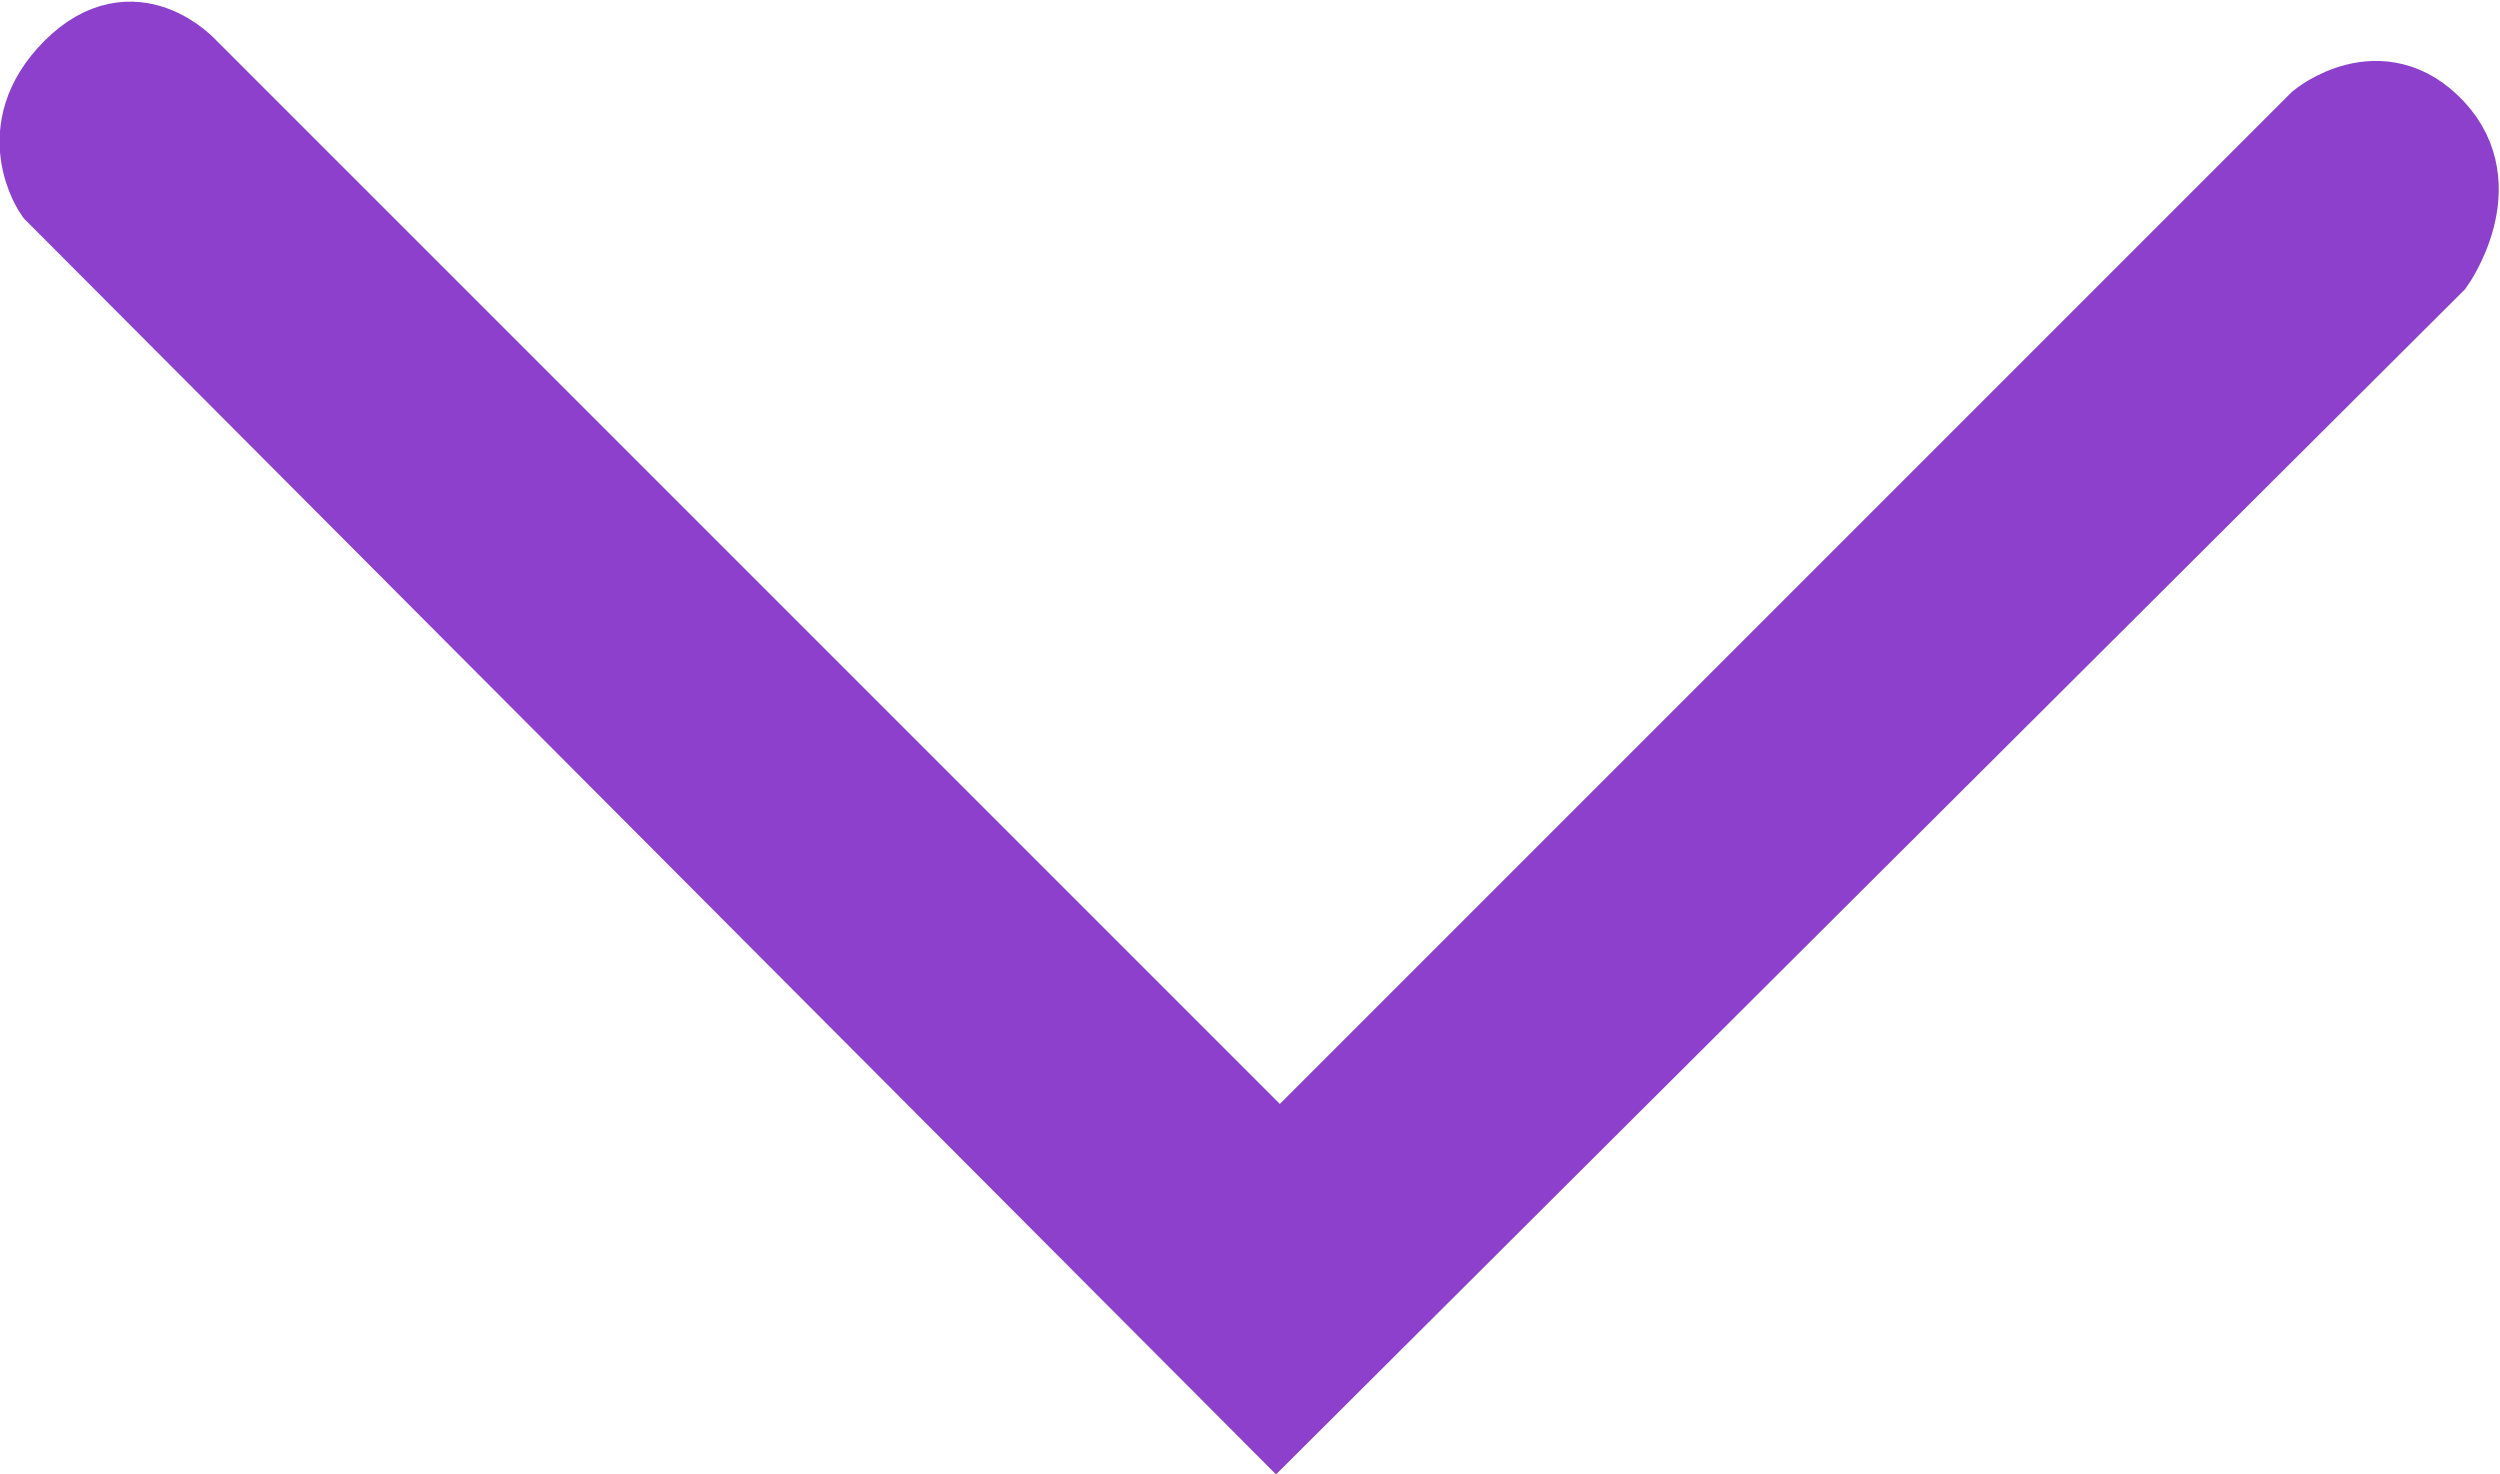 <?xml version="1.0" encoding="utf-8"?>
<!-- Generator: Adobe Illustrator 19.2.0, SVG Export Plug-In . SVG Version: 6.00 Build 0)  -->
<svg version="1.1" id="Слой_1" xmlns="http://www.w3.org/2000/svg" xmlns:xlink="http://www.w3.org/1999/xlink" x="0px" y="0px"
	 viewBox="0 0 67 39.5" style="enable-background:new 0 0 67 39.5;" xml:space="preserve">
<style type="text/css">
	.st0{fill:#8C40CC;stroke:#8C40CC;stroke-width:2;stroke-miterlimit:10;}
</style>
<path class="st0" d="M34.2,38.1L1.4,5.2c0,0-1.2-1.7,0.5-3.4s3.2,0,3.2,0L34.3,31L62.1,3.2c0,0,1.7-1.4,3.2,0.2c1.5,1.6,0,3.7,0,3.7
	L34.2,38.1z"/>
</svg>
